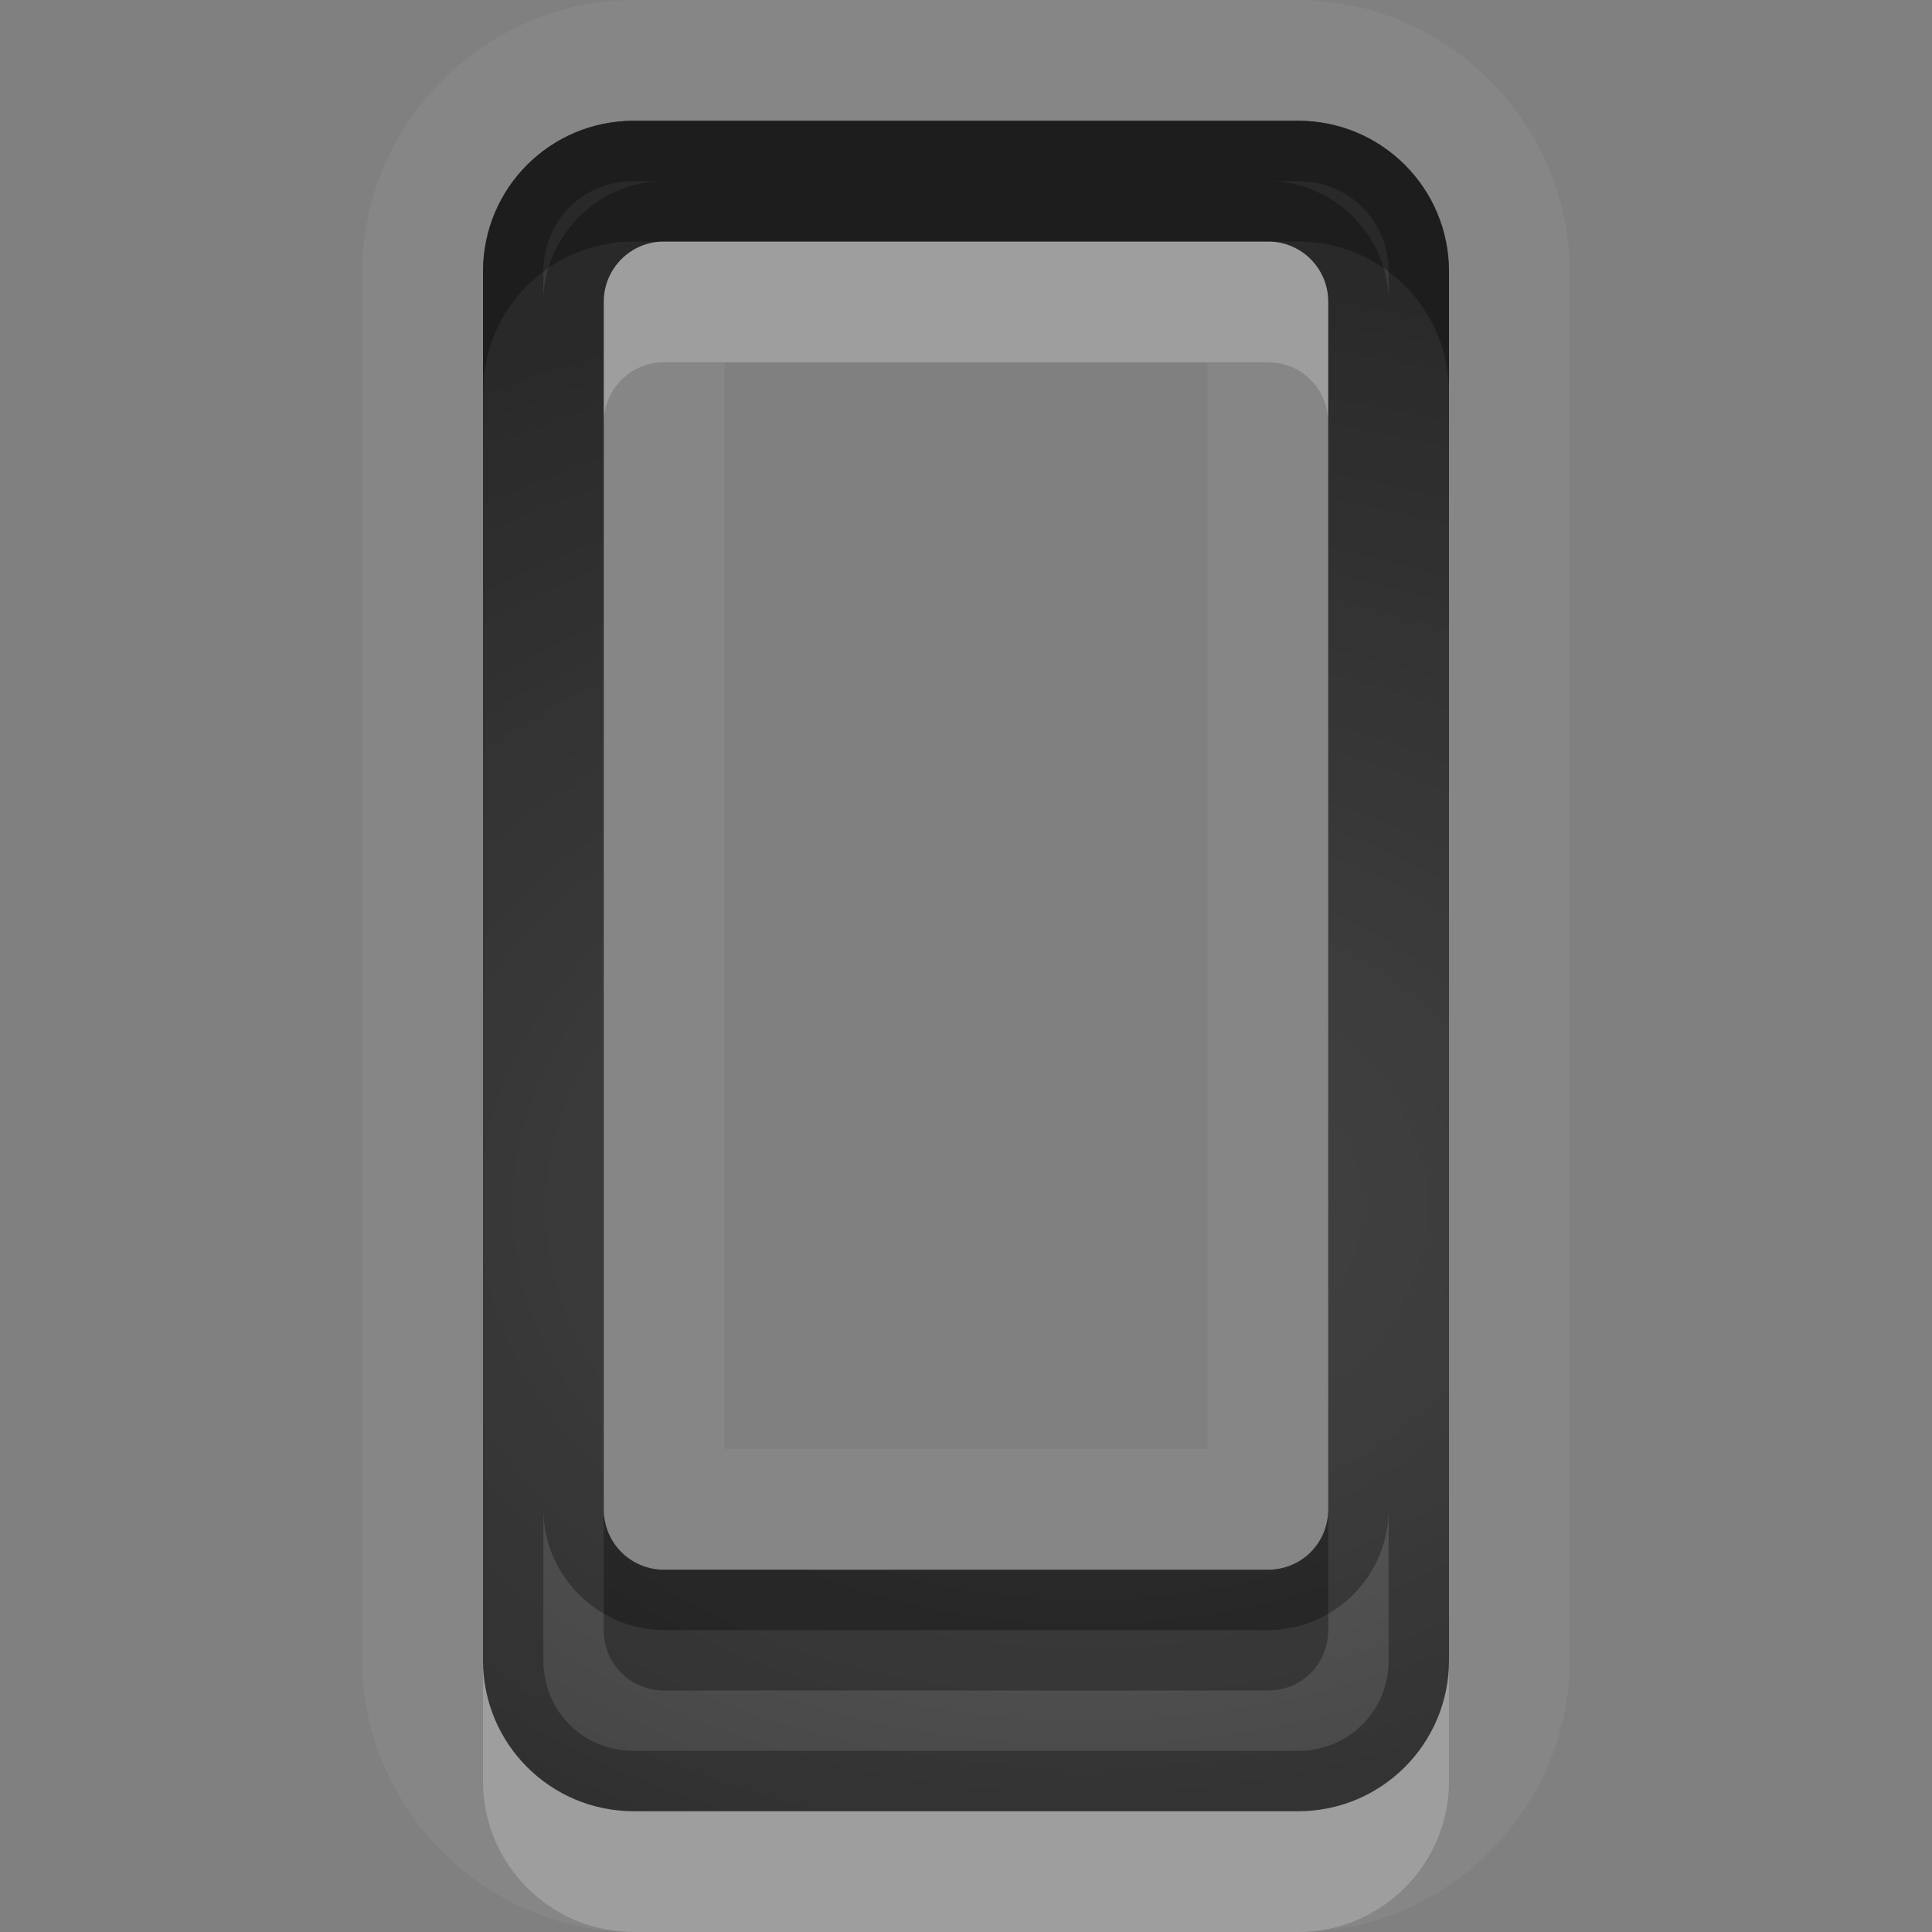 <?xml version="1.0" encoding="UTF-8"?>
<svg id="svg36" width="16" height="16" version="1.1" xmlns="http://www.w3.org/2000/svg" xmlns:cc="http://creativecommons.org/ns#" xmlns:dc="http://purl.org/dc/elements/1.1/" xmlns:rdf="http://www.w3.org/1999/02/22-rdf-syntax-ns#">
 <rect width="100%" height="100%" fill="#808080" stroke="none"/>
 <defs id="defs7">
  <radialGradient id="gr0" cx="9" cy="10" r="11" gradientTransform="matrix(1 0 0 .727 0 2.727)" gradientUnits="userSpaceOnUse">
   <stop id="stop2" stop-opacity=".235" offset="0"/>
   <stop id="stop4" stop-opacity=".549" offset="1"/>
  </radialGradient>
 </defs>
 <path id="path9" d="m5.25 0c-1.229 0-2.25 1.021-2.25 2.25v11.5c0 1.23 1.021 2.25 2.25 2.25h5.5c1.23 0 2.25-1.02 2.25-2.25v-11.5c0-1.229-1.02-2.25-2.25-2.25h-5.5zm0 1h5.5c0.69 0 1.25 0.558 1.25 1.25v11.5c0 0.69-0.56 1.25-1.25 1.25h-5.5c-0.693 0-1.25-0.56-1.25-1.25v-11.5c0-0.692 0.557-1.25 1.25-1.25zm0.25 1c-0.277 0-0.5 0.223-0.5 0.5v10c0 0.28 0.223 0.5 0.5 0.5h5c0.28 0 0.5-0.22 0.5-0.5v-10c0-0.277-0.22-0.5-0.5-0.5h-5zm0.5 1h4v9h-4v-9z" fill="#fff" opacity=".05"/>
 <path id="base" d="m5.25 1c-0.693 0-1.25 0.557-1.25 1.25v11.5c0 0.693 0.557 1.25 1.25 1.25h5.5c0.693 0 1.25-0.557 1.25-1.25v-11.5c0-0.693-0.557-1.25-1.25-1.25h-5.5zm0.25 1h5c0.277 0 0.5 0.223 0.5 0.5v10c0 0.277-0.223 0.5-0.5 0.5h-5c-0.277 0-0.5-0.223-0.5-0.5v-10c0-0.277 0.223-0.5 0.5-0.5z" fill="url(#gr0)"/>
 <path id="path17" d="m5.25 1c-0.693 0-1.25 0.558-1.25 1.25v11.5c0 0.69 0.557 1.25 1.25 1.25h5.5c0.69 0 1.25-0.56 1.25-1.25v-11.5c0-0.692-0.56-1.25-1.25-1.25h-5.5zm0 0.5h0.25c-0.545 0-1 0.455-1 1v-0.25c0-0.424 0.326-0.75 0.75-0.75zm5.25 0h0.25c0.42 0 0.75 0.326 0.75 0.75v0.25c0-0.545-0.45-1-1-1zm-5 0.5h5c0.28 0 0.5 0.223 0.5 0.5v10c0 0.28-0.22 0.5-0.5 0.5h-5c-0.277 0-0.5-0.22-0.5-0.5v-10c0-0.277 0.223-0.5 0.5-0.5zm-1 10.5c0 0.55 0.455 1 1 1h5c0.55 0 1-0.45 1-1v1.25c0 0.42-0.33 0.75-0.75 0.75h-5.5c-0.424 0-0.75-0.33-0.75-0.75v-1.25z" opacity=".3"/>
 <path id="path24" d="m5.5 2c-0.277 0-0.5 0.223-0.5 0.5v1c0-0.277 0.223-0.5 0.5-0.5h5c0.28 0 0.5 0.223 0.5 0.5v-1c0-0.277-0.22-0.5-0.5-0.5h-5zm-1.5 11.75v1c0 0.69 0.557 1.25 1.25 1.25h5.5c0.69 0 1.25-0.56 1.25-1.25v-1c0 0.69-0.56 1.25-1.25 1.25h-5.5c-0.693 0-1.25-0.56-1.25-1.25z" fill="#fff" opacity=".2"/>
 <path id="path31" d="m5.25 1c-0.693 0-1.25 0.558-1.25 1.25v1c0-0.692 0.557-1.25 1.25-1.25h0.25 5 0.25c0.69 0 1.25 0.558 1.25 1.25v-1c0-0.692-0.56-1.25-1.25-1.25h-5.5zm-0.25 11.5v1c0 0.28 0.223 0.5 0.5 0.5h5c0.28 0 0.5-0.22 0.5-0.5v-1c0 0.28-0.22 0.5-0.5 0.5h-5c-0.277 0-0.5-0.22-0.5-0.5z" opacity=".3"/>
</svg>

